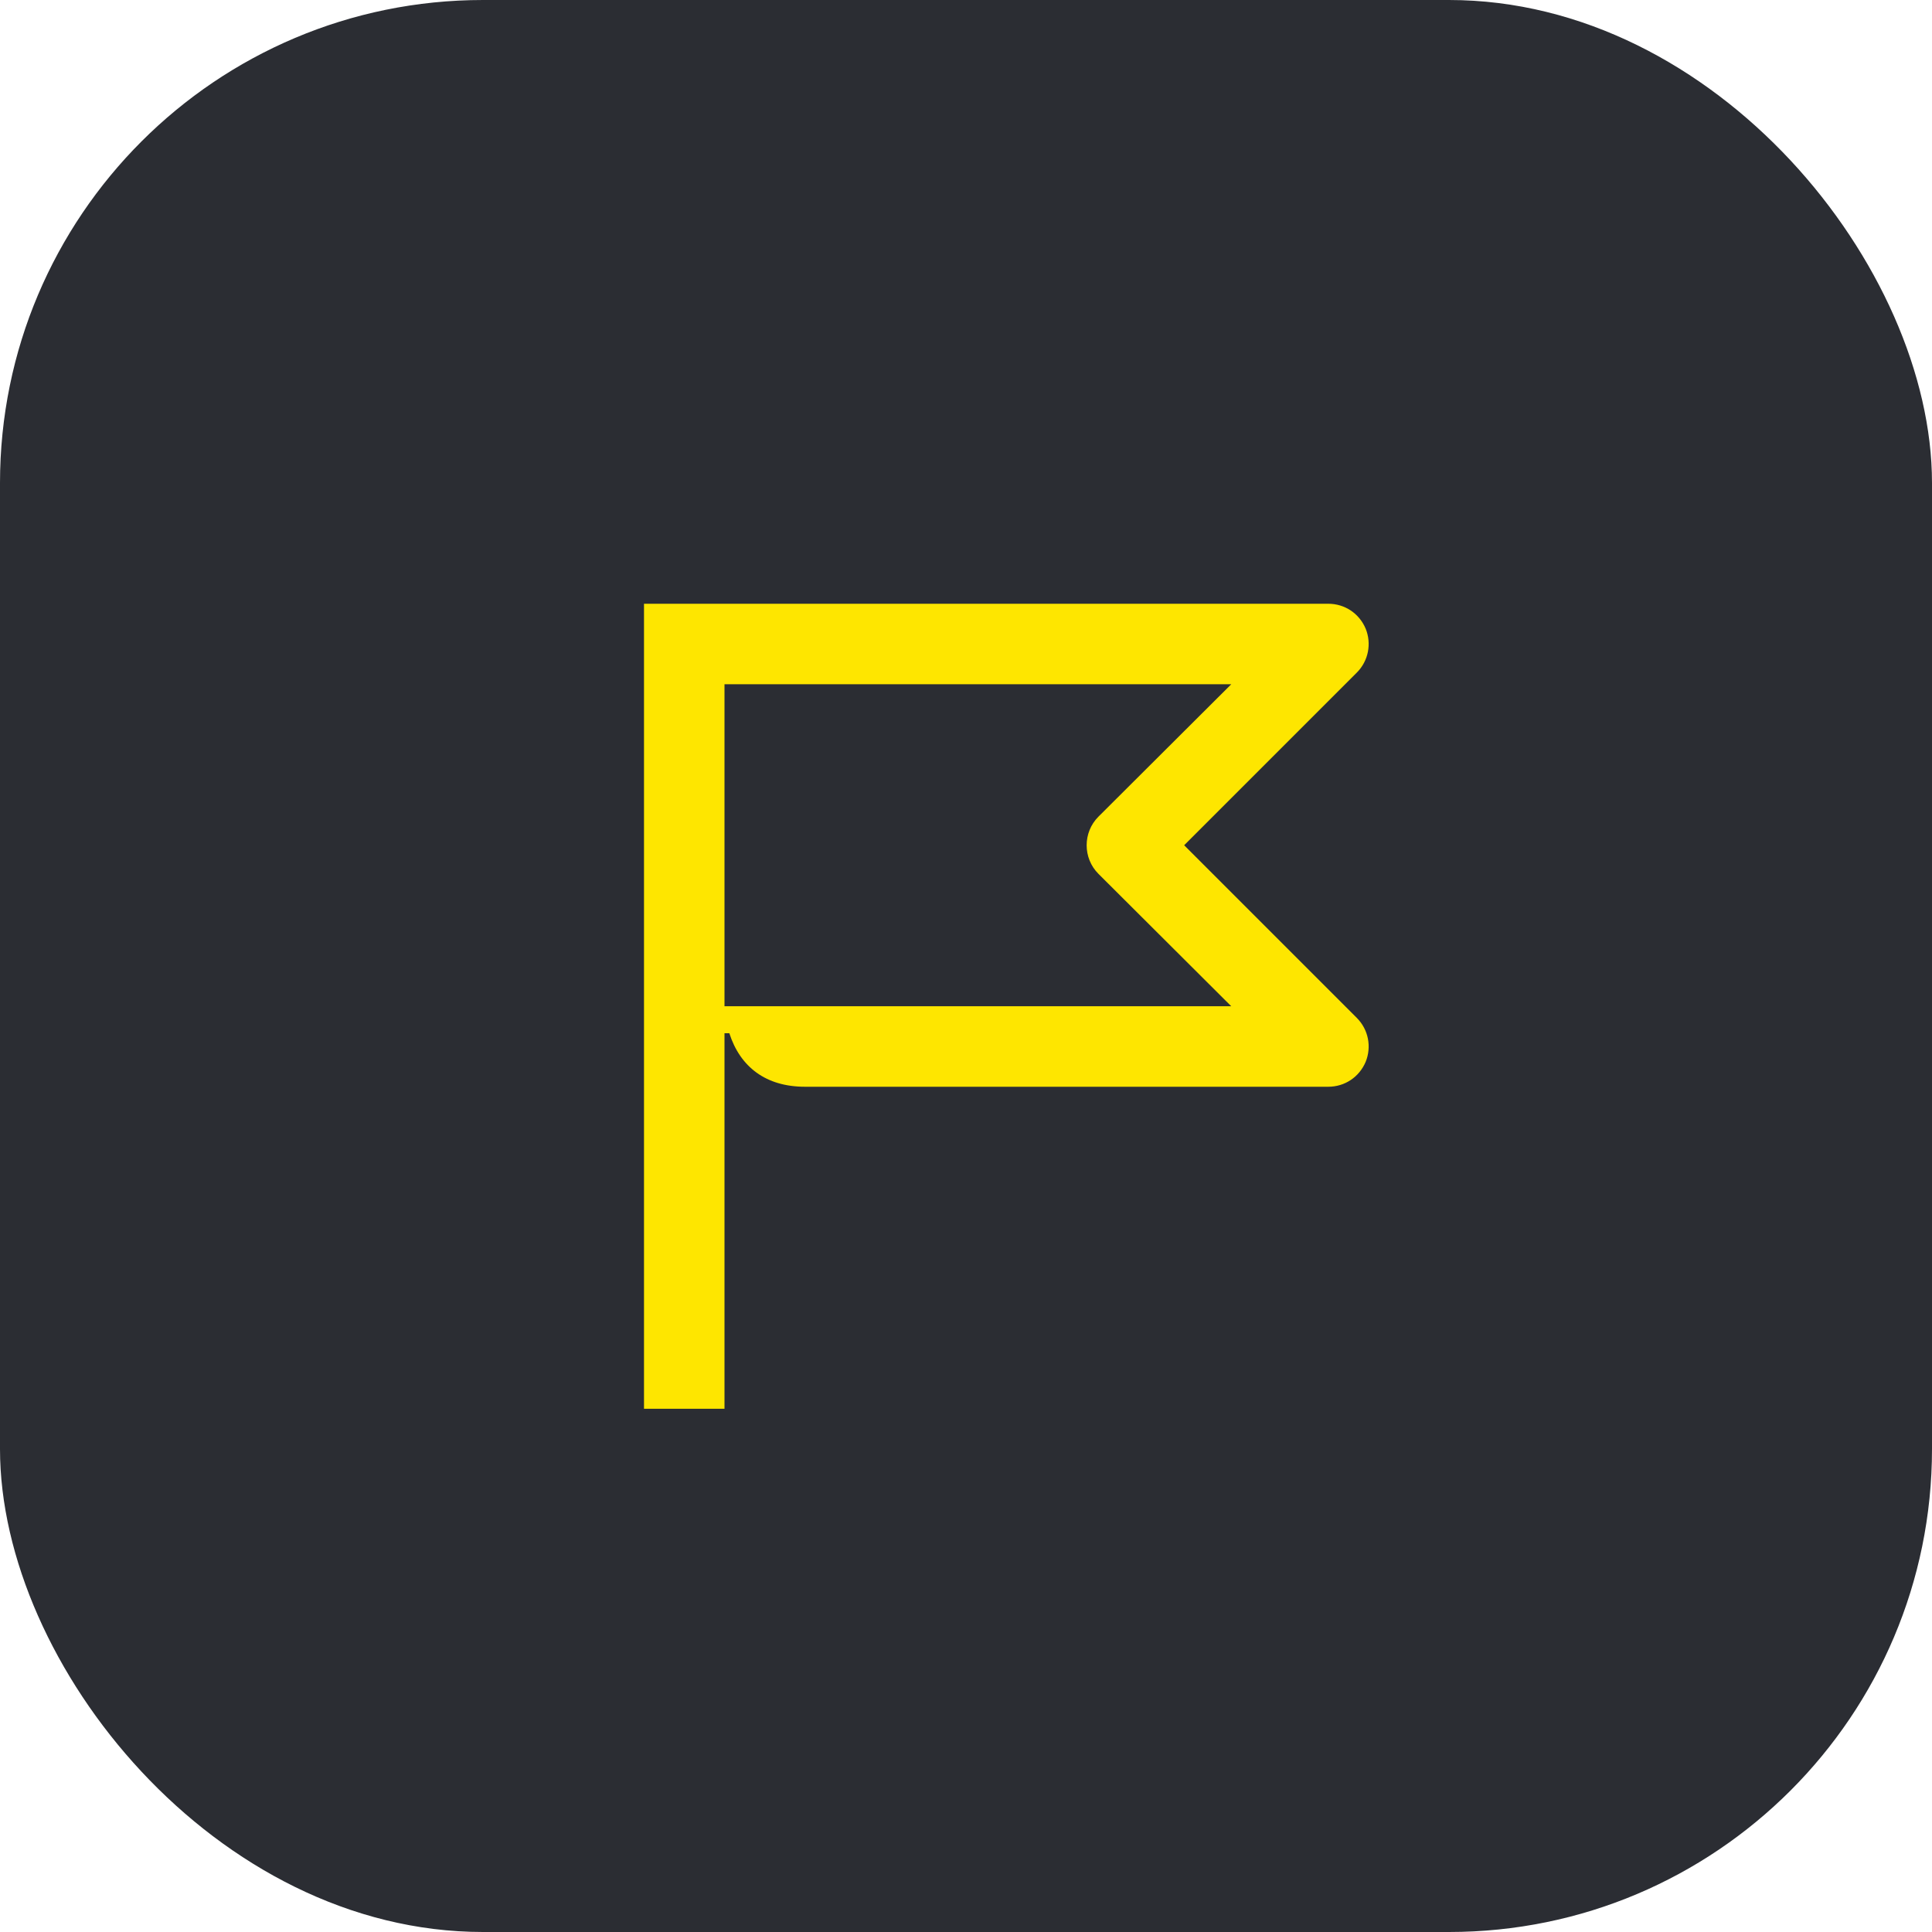 <svg width="48" height="48" viewBox="0 0 48 48" fill="none" xmlns="http://www.w3.org/2000/svg">
<rect width="48" height="48" rx="12" fill="#2B2D33"/>
<path d="M29.42 21L33.71 16.71C34 16.42 34.08 15.99 33.93 15.62C33.77 15.24 33.41 15 33 15H16V35H18V25.67H18.12C18.39 26.51 19.03 27 20 27H33C33.41 27 33.77 26.76 33.93 26.38C34.08 26.01 34 25.58 33.71 25.29L29.42 21ZM18 25V17H30.59L27.29 20.29C26.9 20.68 26.9 21.32 27.29 21.71L30.59 25H18Z" fill="#FEE600"/>
</svg>
